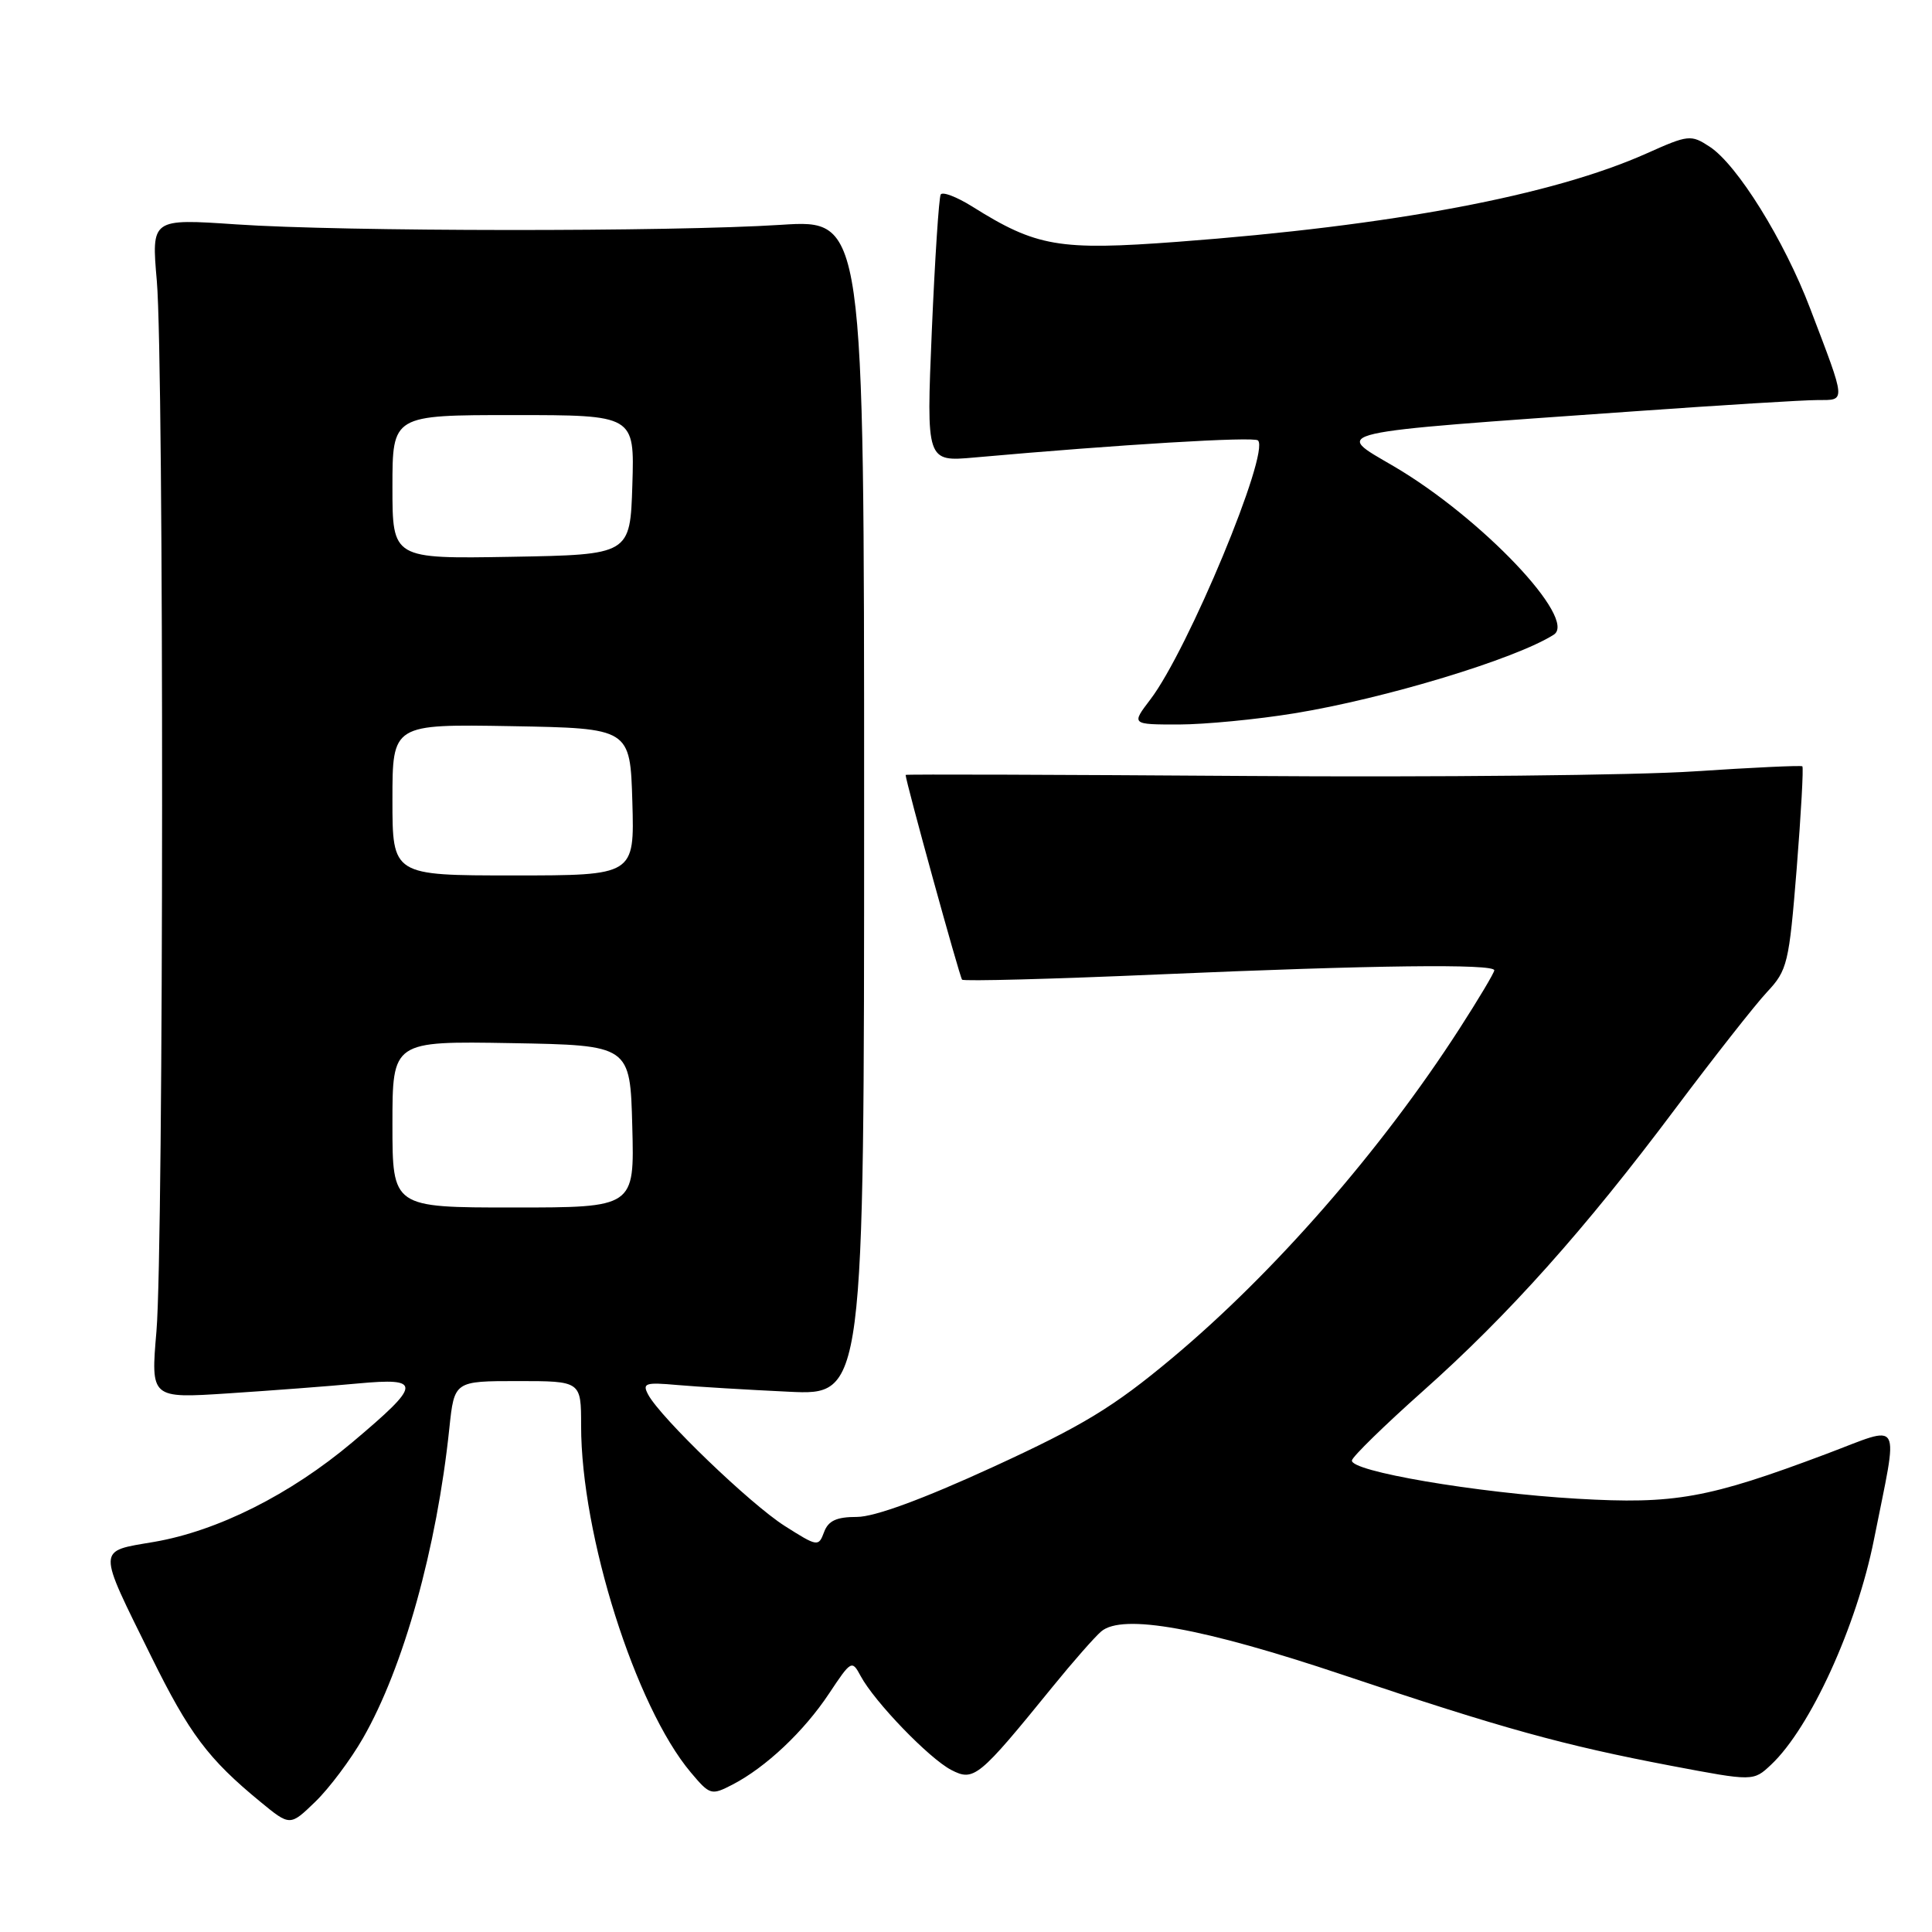 <?xml version="1.0" encoding="UTF-8" standalone="no"?>
<!DOCTYPE svg PUBLIC "-//W3C//DTD SVG 1.1//EN" "http://www.w3.org/Graphics/SVG/1.1/DTD/svg11.dtd" >
<svg xmlns="http://www.w3.org/2000/svg" xmlns:xlink="http://www.w3.org/1999/xlink" version="1.1" viewBox="0 0 256 256">
 <g >
 <path fill="currentColor"
d=" M 48.10 230.31 C 53.47 220.95 57.88 205.13 59.54 189.25 C 60.20 183.00 60.20 183.00 68.60 183.00 C 77.00 183.00 77.00 183.00 77.00 188.91 C 77.00 203.39 84.19 226.13 91.53 234.85 C 94.07 237.87 94.25 237.92 97.06 236.47 C 101.48 234.18 106.54 229.41 109.87 224.38 C 112.78 220.00 112.89 219.93 114.04 222.08 C 115.88 225.51 123.11 233.00 126.05 234.53 C 129.05 236.08 129.68 235.56 139.48 223.50 C 142.16 220.20 145.06 216.90 145.92 216.17 C 148.74 213.78 159.34 215.69 178.00 221.95 C 199.12 229.04 207.12 231.25 221.41 233.97 C 232.33 236.04 232.33 236.04 234.68 233.83 C 239.87 228.95 246.02 215.49 248.31 204.00 C 251.58 187.56 252.26 188.80 242.01 192.65 C 226.32 198.55 221.90 199.34 209.00 198.59 C 195.60 197.81 178.79 194.94 179.14 193.50 C 179.27 192.95 183.48 188.84 188.51 184.36 C 199.89 174.24 210.01 162.91 222.00 146.89 C 227.11 140.08 232.57 133.13 234.14 131.45 C 236.84 128.57 237.06 127.67 238.07 115.10 C 238.65 107.79 238.99 101.68 238.82 101.54 C 238.64 101.40 232.20 101.70 224.50 102.21 C 216.80 102.73 190.14 103.00 165.25 102.82 C 140.36 102.65 120.00 102.58 120.00 102.68 C 120.00 103.51 127.17 129.50 127.48 129.81 C 127.71 130.04 139.51 129.73 153.70 129.11 C 182.07 127.88 198.00 127.69 198.00 128.57 C 198.00 128.89 195.92 132.38 193.38 136.32 C 182.99 152.44 168.81 168.68 155.27 179.99 C 147.51 186.47 143.47 188.92 131.54 194.40 C 122.25 198.66 115.88 201.00 113.55 201.00 C 110.84 201.00 109.75 201.50 109.19 203.02 C 108.46 204.98 108.32 204.95 103.97 202.19 C 99.40 199.28 87.54 187.87 85.89 184.80 C 85.08 183.28 85.49 183.14 89.74 183.52 C 92.36 183.75 99.00 184.15 104.50 184.41 C 114.50 184.89 114.50 184.89 114.50 106.98 C 114.50 29.08 114.50 29.08 103.50 29.79 C 88.95 30.73 45.40 30.70 31.28 29.73 C 20.06 28.97 20.06 28.97 20.78 37.23 C 21.74 48.30 21.70 165.13 20.73 176.40 C 19.97 185.30 19.97 185.30 30.23 184.63 C 35.88 184.26 43.60 183.68 47.39 183.32 C 55.97 182.53 55.90 183.35 46.70 191.10 C 38.48 198.02 28.85 202.86 20.41 204.31 C 12.80 205.61 12.82 204.87 20.04 219.50 C 25.09 229.74 27.59 233.07 34.49 238.74 C 38.43 241.98 38.43 241.98 41.78 238.74 C 43.62 236.96 46.47 233.16 48.10 230.31 Z  M 171.50 94.52 C 183.50 92.57 200.82 87.32 205.88 84.10 C 209.09 82.06 196.28 68.58 184.66 61.77 C 176.67 57.10 175.25 57.42 216.69 54.49 C 228.13 53.68 238.99 53.01 240.82 53.01 C 244.63 53.00 244.67 53.50 239.85 40.86 C 236.42 31.85 230.19 21.82 226.54 19.44 C 224.07 17.82 223.72 17.85 218.23 20.31 C 205.71 25.91 184.47 29.91 156.05 32.04 C 140.30 33.22 137.34 32.71 128.80 27.35 C 126.76 26.08 124.90 25.37 124.65 25.77 C 124.41 26.17 123.88 34.30 123.47 43.84 C 122.74 61.19 122.74 61.19 129.12 60.62 C 148.37 58.90 166.16 57.83 166.69 58.36 C 168.30 59.96 157.42 86.14 152.43 92.68 C 149.90 96.00 149.90 96.00 156.20 96.00 C 159.66 95.99 166.55 95.33 171.50 94.52 Z  M 52.00 148.97 C 52.00 137.95 52.00 137.95 67.75 138.22 C 83.50 138.50 83.50 138.50 83.78 149.25 C 84.07 160.00 84.07 160.00 68.03 160.00 C 52.00 160.00 52.00 160.00 52.00 148.97 Z  M 52.00 105.97 C 52.00 95.95 52.00 95.95 67.75 96.22 C 83.50 96.50 83.50 96.50 83.79 106.25 C 84.07 116.00 84.07 116.00 68.04 116.00 C 52.00 116.00 52.00 116.00 52.00 105.97 Z  M 52.00 64.53 C 52.00 55.00 52.00 55.00 68.04 55.00 C 84.08 55.00 84.08 55.00 83.79 64.25 C 83.50 73.50 83.50 73.50 67.75 73.78 C 52.00 74.05 52.00 74.05 52.00 64.53 Z "/>
</g>
</svg>